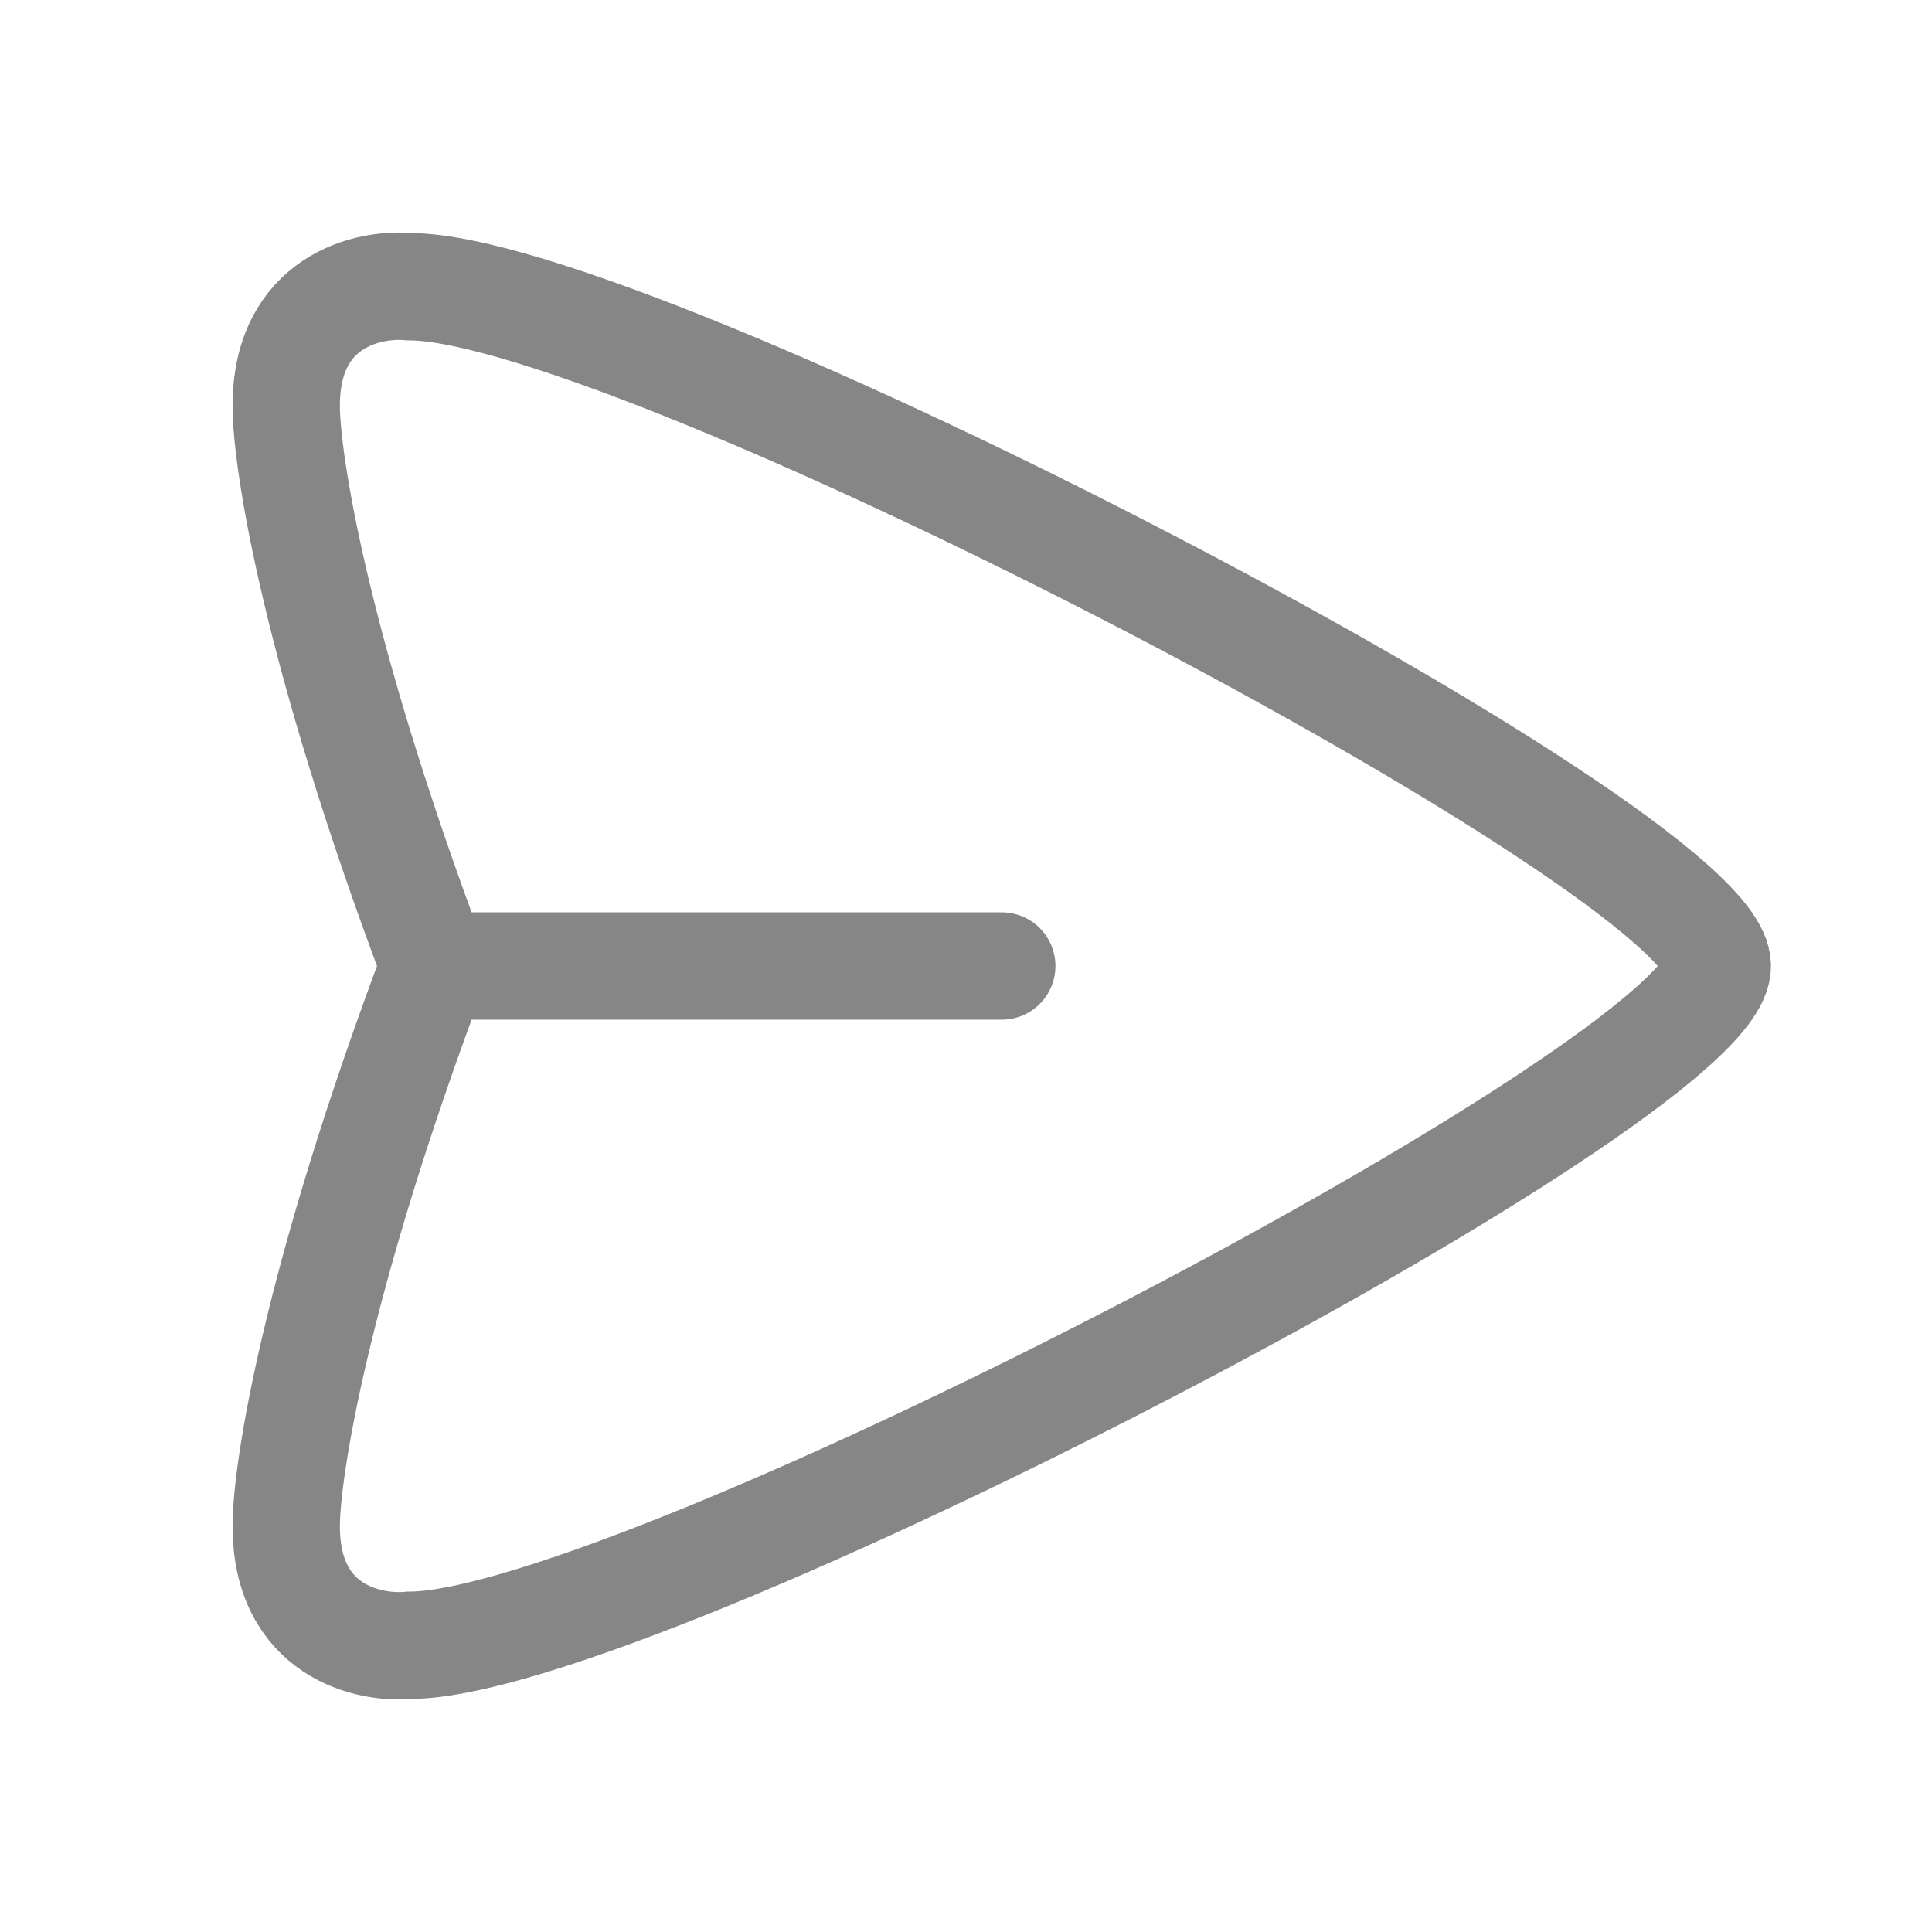 <svg width="27" height="27" viewBox="0 0 27 27" fill="none" xmlns="http://www.w3.org/2000/svg">
<path d="M14 13.5H6.069M6.069 13.5C4.414 17.897 4 20.55 4 21.328C4 22.793 5.149 23.049 5.724 22.993C8.897 22.993 24 15.123 24 13.5C24 11.877 8.897 4.007 5.724 4.007C5.149 3.951 4 4.207 4 5.672C4 6.45 4.414 9.103 6.069 13.5Z" stroke="#868686" stroke-width="1.5" stroke-linecap="round"/>
</svg>
